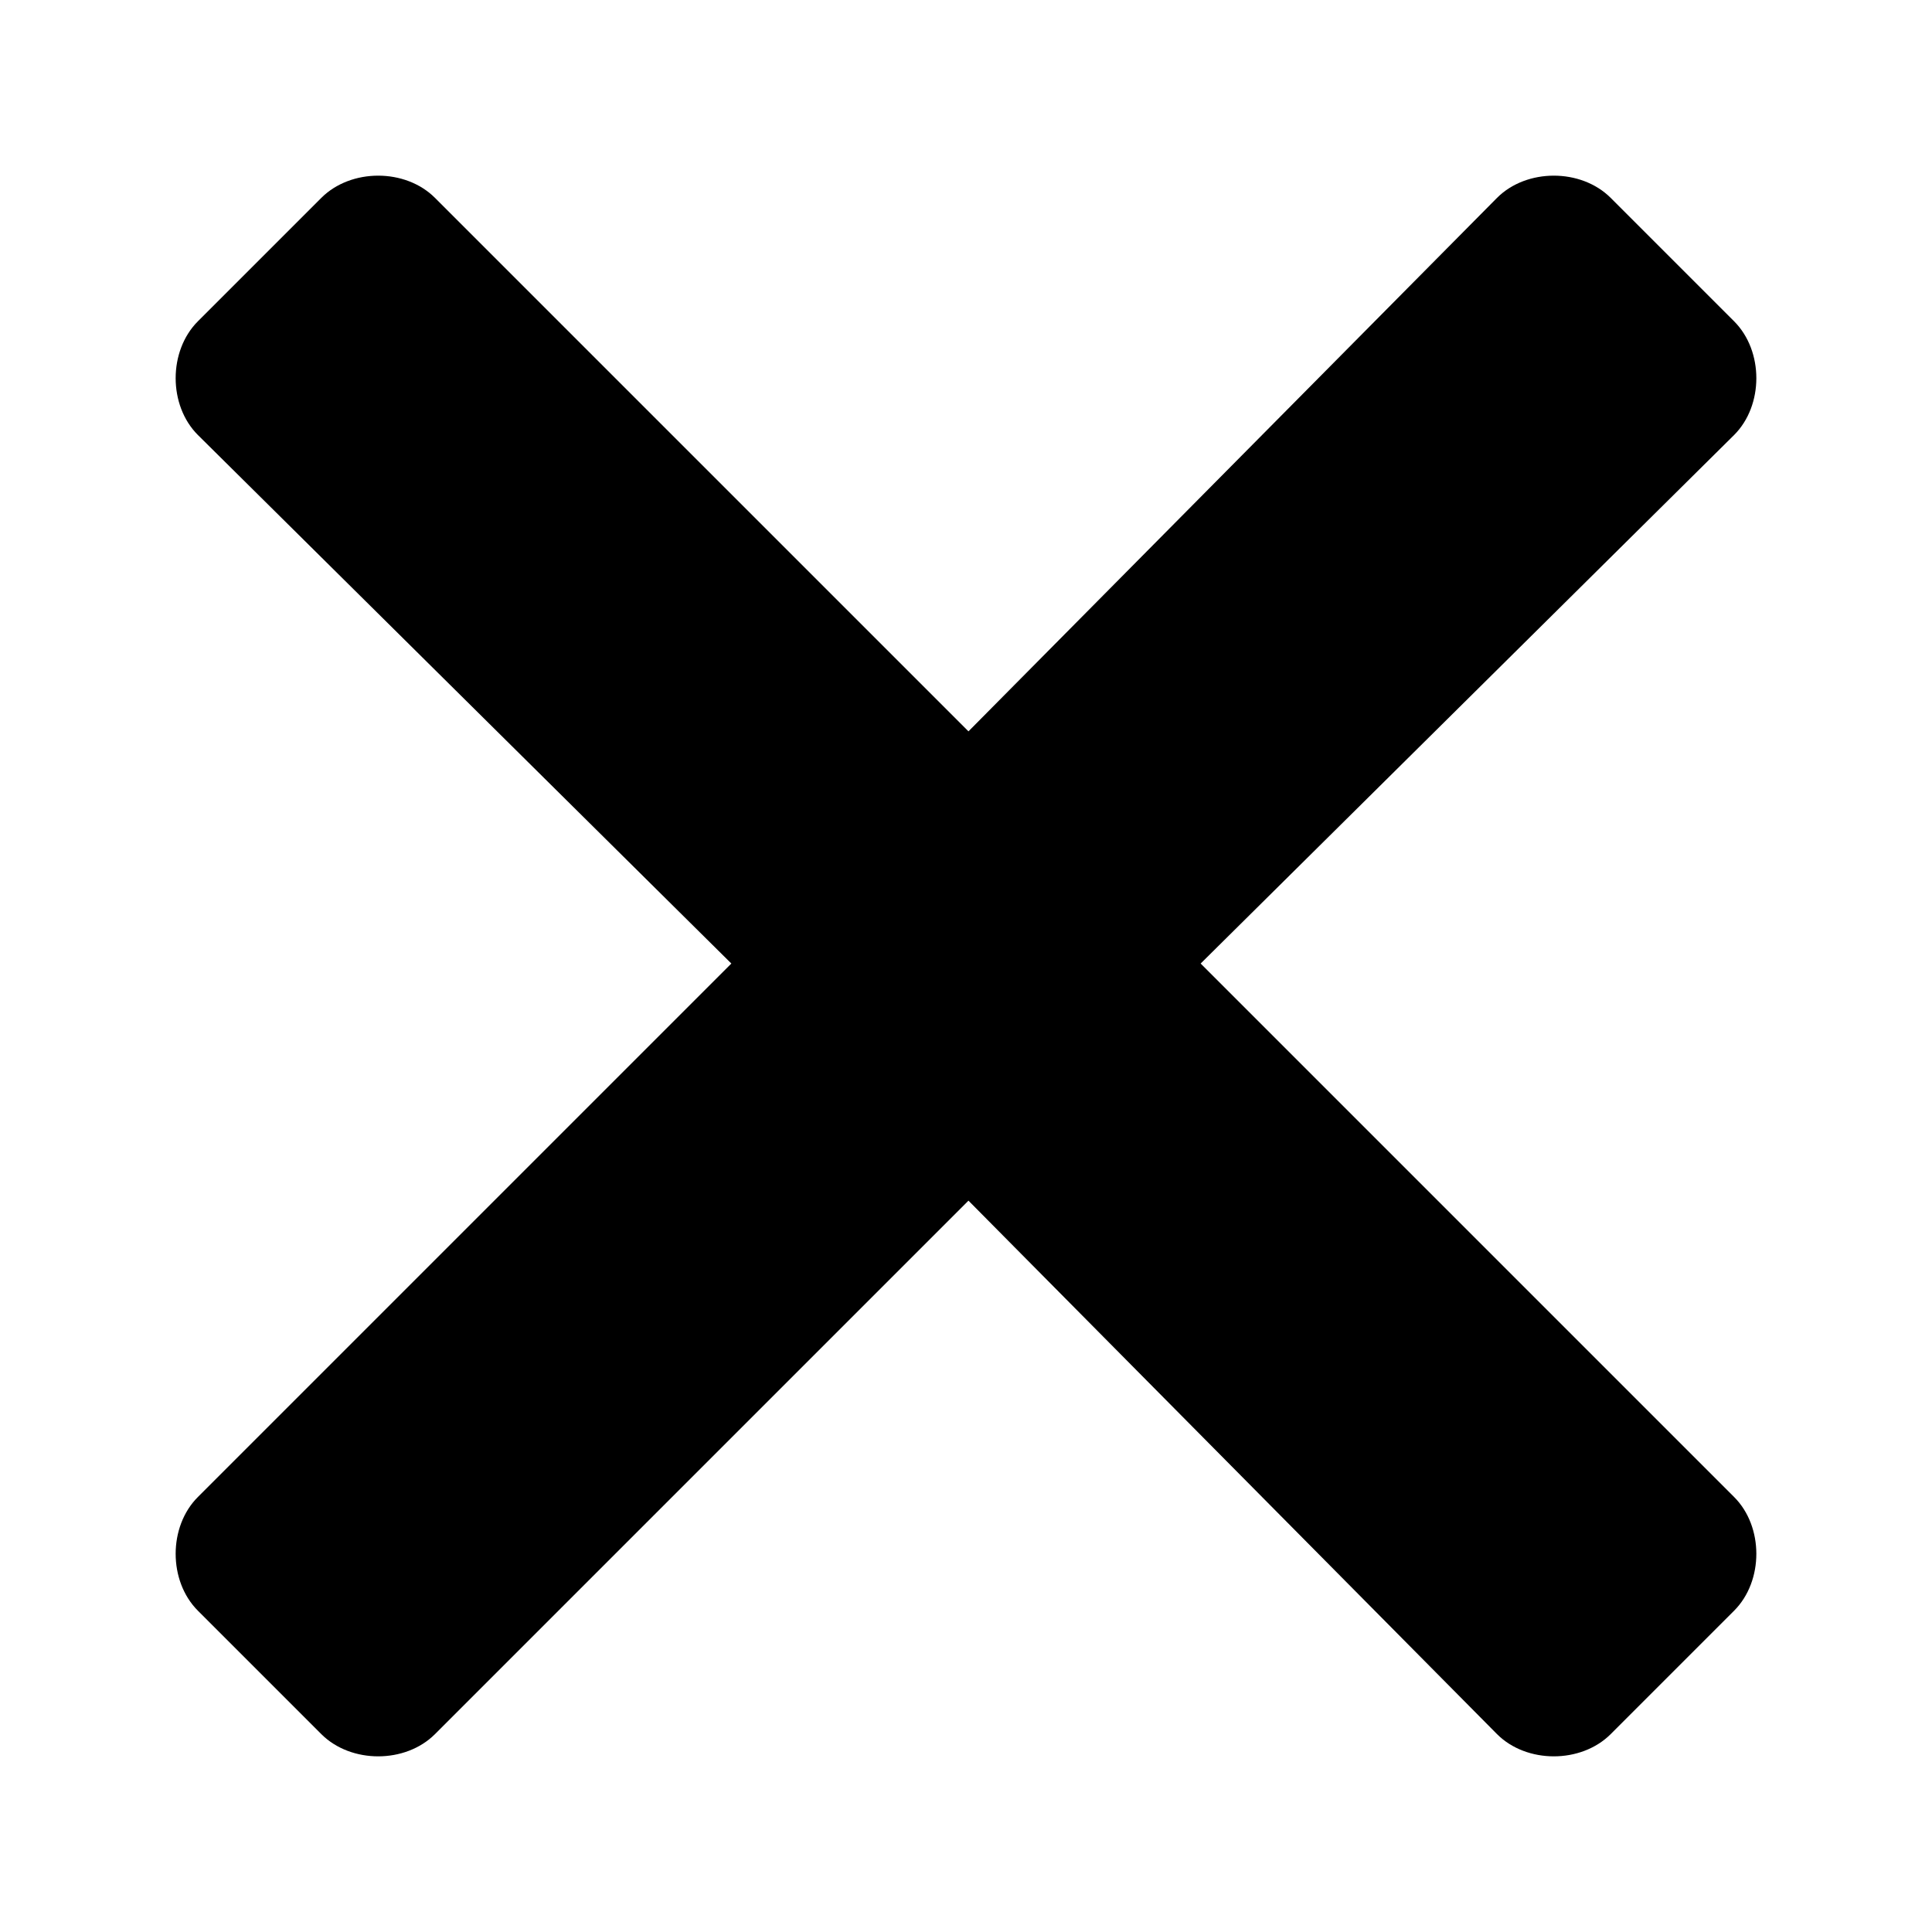 <svg viewBox="0 0 22 22" xmlns="http://www.w3.org/2000/svg">
<path d="M13.672 10.972L19.747 4.953C20.084 4.616 20.084 3.997 19.747 3.659L18.341 2.253C18.003 1.916 17.384 1.916 17.047 2.253L11.028 8.328L4.953 2.253C4.616 1.916 3.997 1.916 3.659 2.253L2.253 3.659C1.916 3.997 1.916 4.616 2.253 4.953L8.328 10.972L2.253 17.047C1.916 17.384 1.916 18.003 2.253 18.341L3.659 19.747C3.997 20.084 4.616 20.084 4.953 19.747L11.028 13.672L17.047 19.747C17.384 20.084 18.003 20.084 18.341 19.747L19.747 18.341C20.084 18.003 20.084 17.384 19.747 17.047L13.672 10.972Z" fill="currentColor"/>
</svg>
